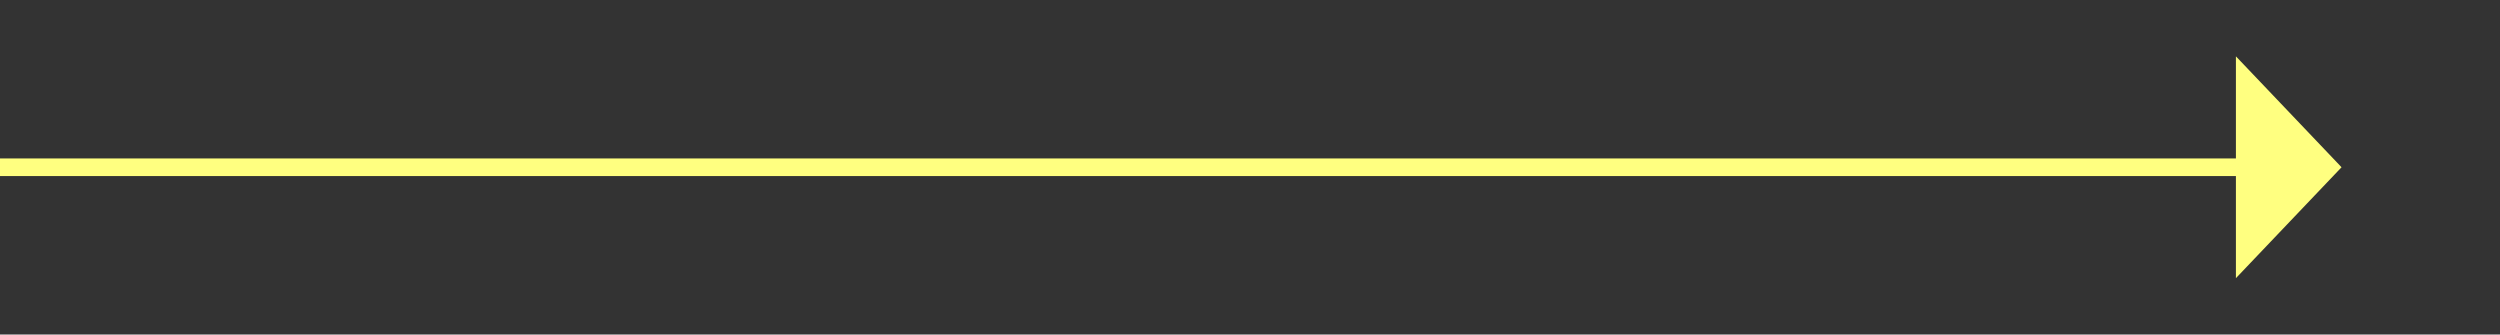 ﻿<?xml version="1.0" encoding="utf-8"?>
<svg version="1.1" xmlns:xlink="http://www.w3.org/1999/xlink" width="142px" height="19px" xmlns="http://www.w3.org/2000/svg">
  <rect width="100%" height="100%" fill="#333333" stroke="none"/>
  <g transform="matrix(1 0 0 1 -811 -4423 )">
    <path d="M 938 4438.8  L 944 4432.5  L 938 4426.2  L 938 4438.8  Z " fill-rule="nonzero" fill="#ffff80" stroke="none" />
    <path d="M 811 4432.5  L 939 4432.5  " stroke-width="1" stroke="#ffff80" fill="none" />
  </g>
</svg>